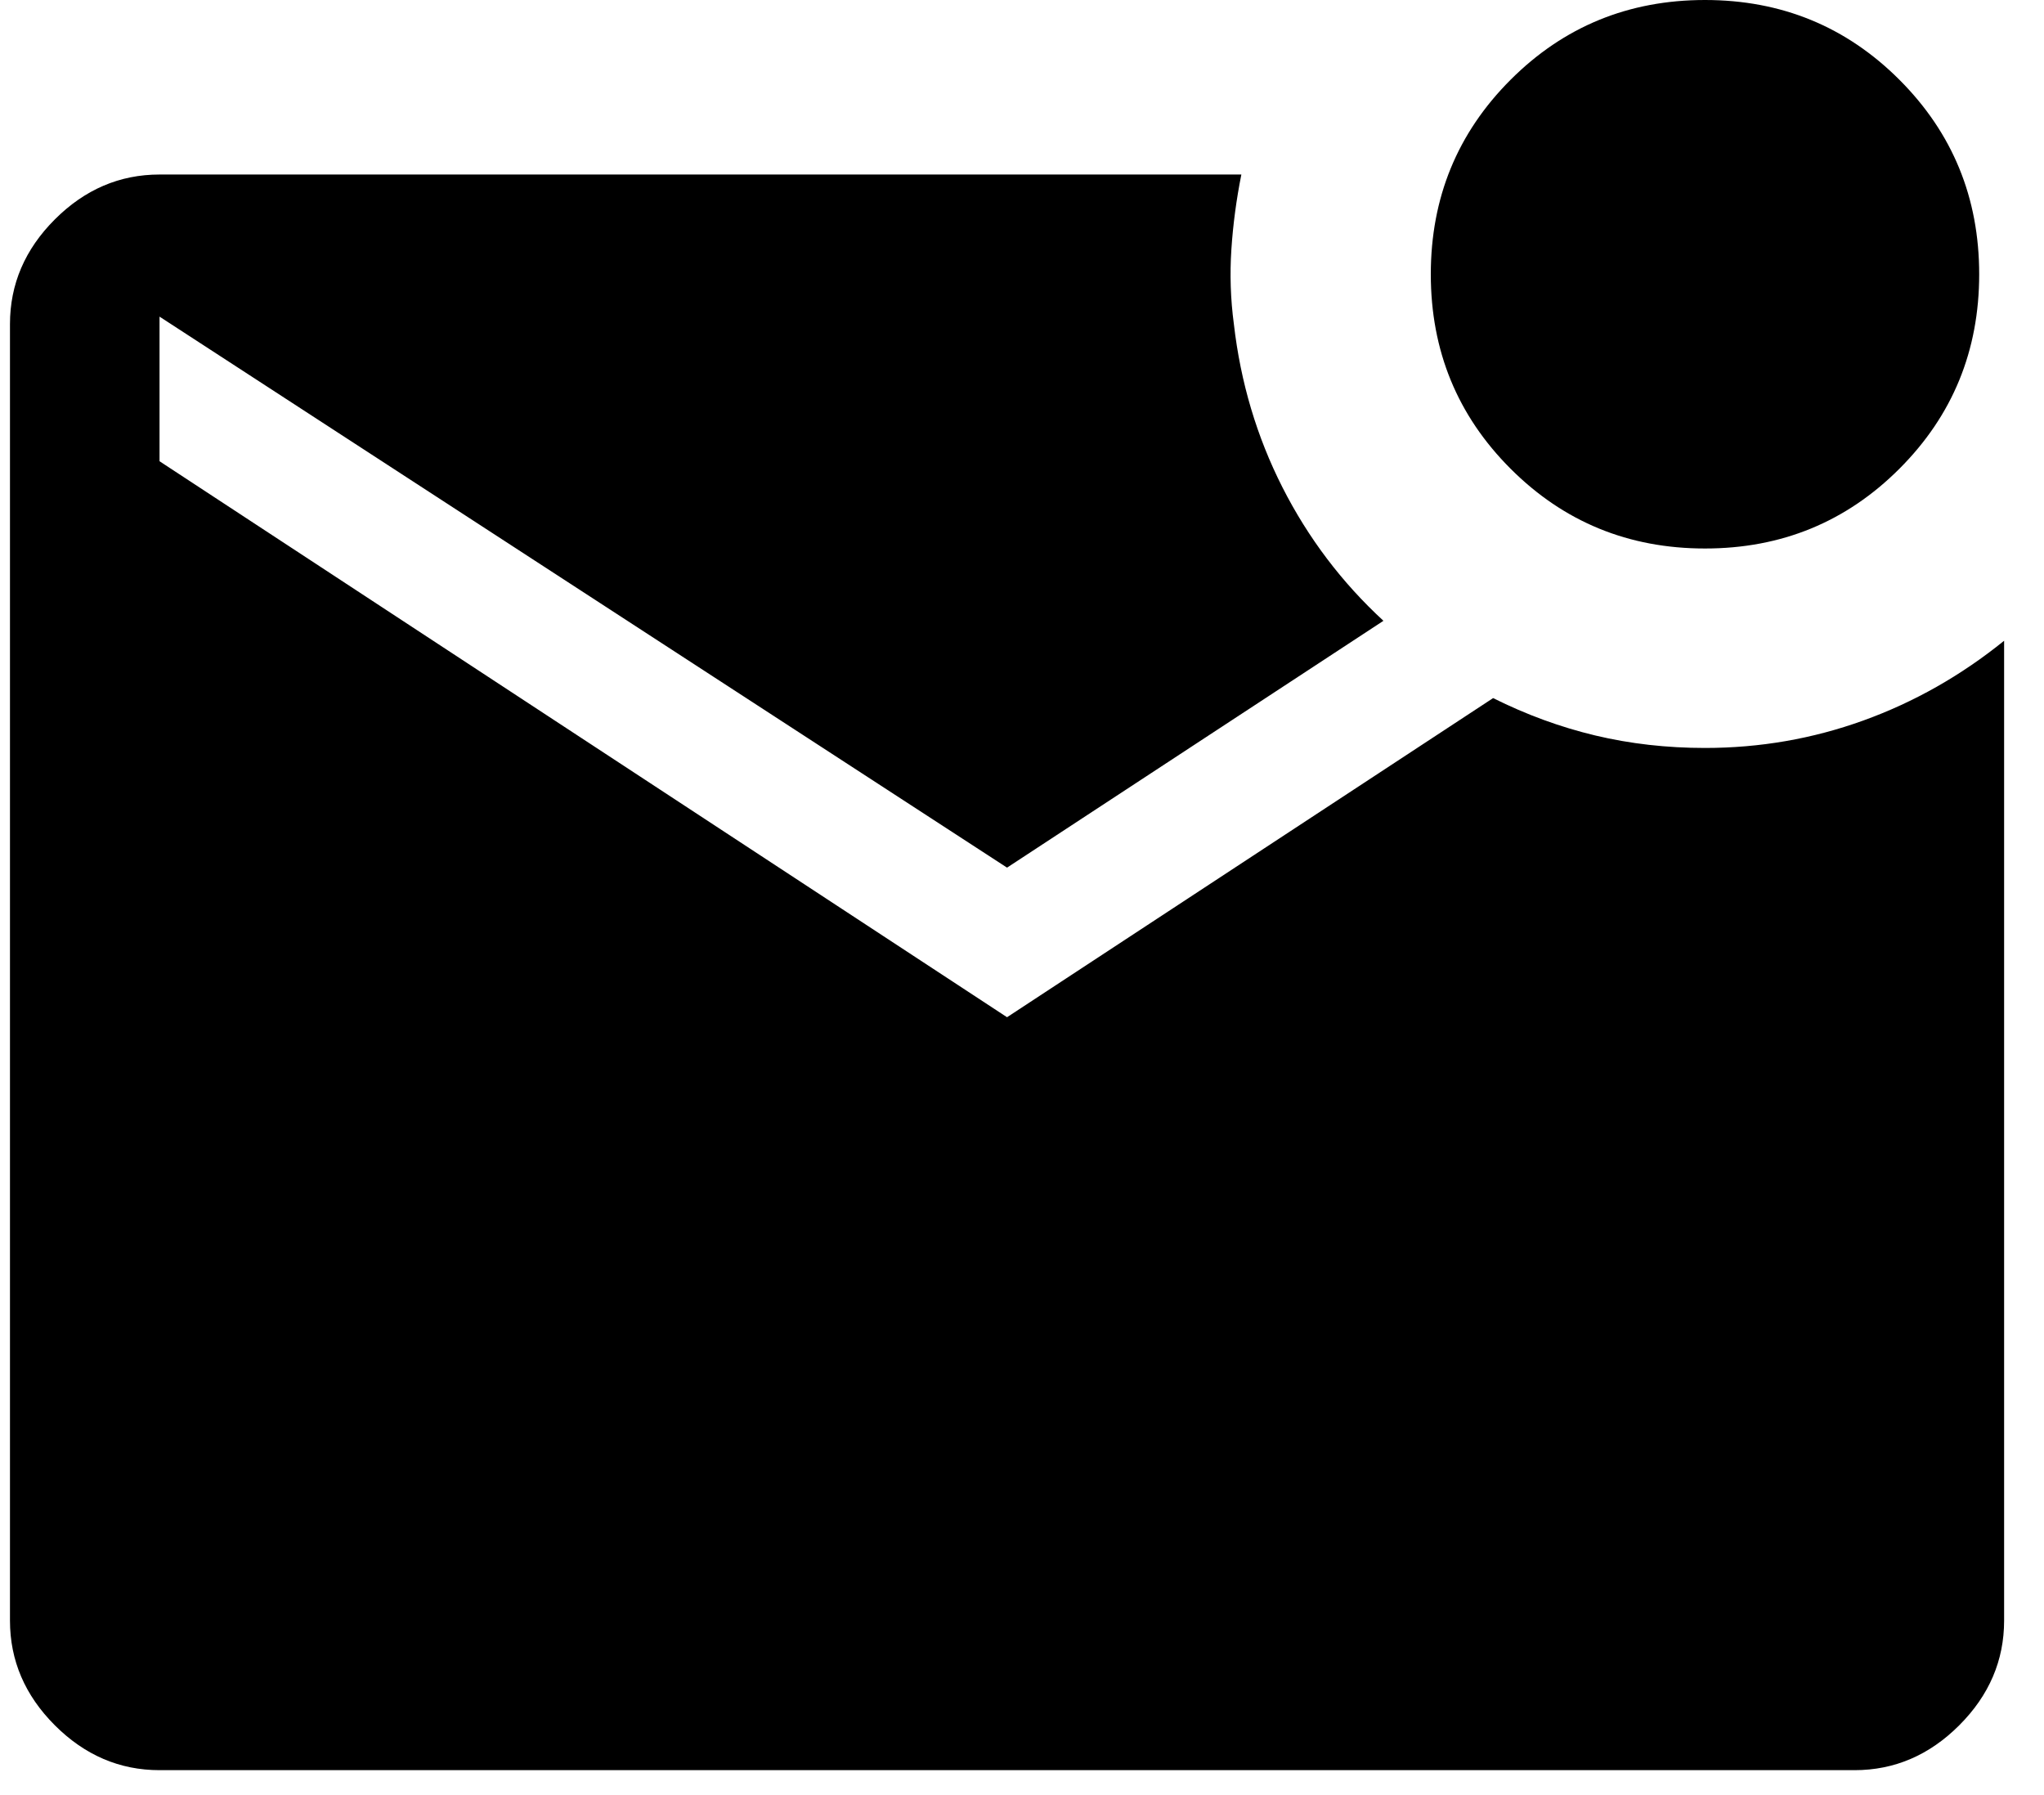 <svg width="41" height="36" viewBox="0 0 41 36" fill="none" xmlns="http://www.w3.org/2000/svg">
<path d="M34.2 11C32.667 11 31.367 10.467 30.3 9.4C29.233 8.333 28.7 7.033 28.7 5.5C28.7 3.967 29.233 2.667 30.3 1.6C31.367 0.533 32.667 0 34.2 0C35.733 0 37.033 0.533 38.1 1.6C39.167 2.667 39.7 3.967 39.7 5.5C39.7 7.033 39.167 8.333 38.1 9.4C37.033 10.467 35.733 11 34.2 11ZM3.2 35.5C2.4 35.5 1.7 35.2 1.1 34.6C0.5 34 0.2 33.3 0.2 32.5V6.5C0.2 5.7 0.5 5 1.1 4.4C1.7 3.8 2.4 3.5 3.2 3.5H24.9C24.8 4 24.733 4.5 24.7 5C24.667 5.5 24.683 6 24.75 6.5C24.884 7.667 25.209 8.758 25.725 9.775C26.242 10.792 26.917 11.683 27.75 12.45L20.2 17.4L3.2 6.35V9.25L20.2 20.4L29.95 14C30.617 14.333 31.3 14.583 32 14.75C32.7 14.917 33.434 15 34.2 15C35.3 15 36.358 14.817 37.375 14.45C38.392 14.083 39.334 13.55 40.2 12.85V32.5C40.2 33.3 39.9 34 39.3 34.6C38.7 35.2 38 35.5 37.2 35.5H3.2Z" fill="black"/>
</svg>
